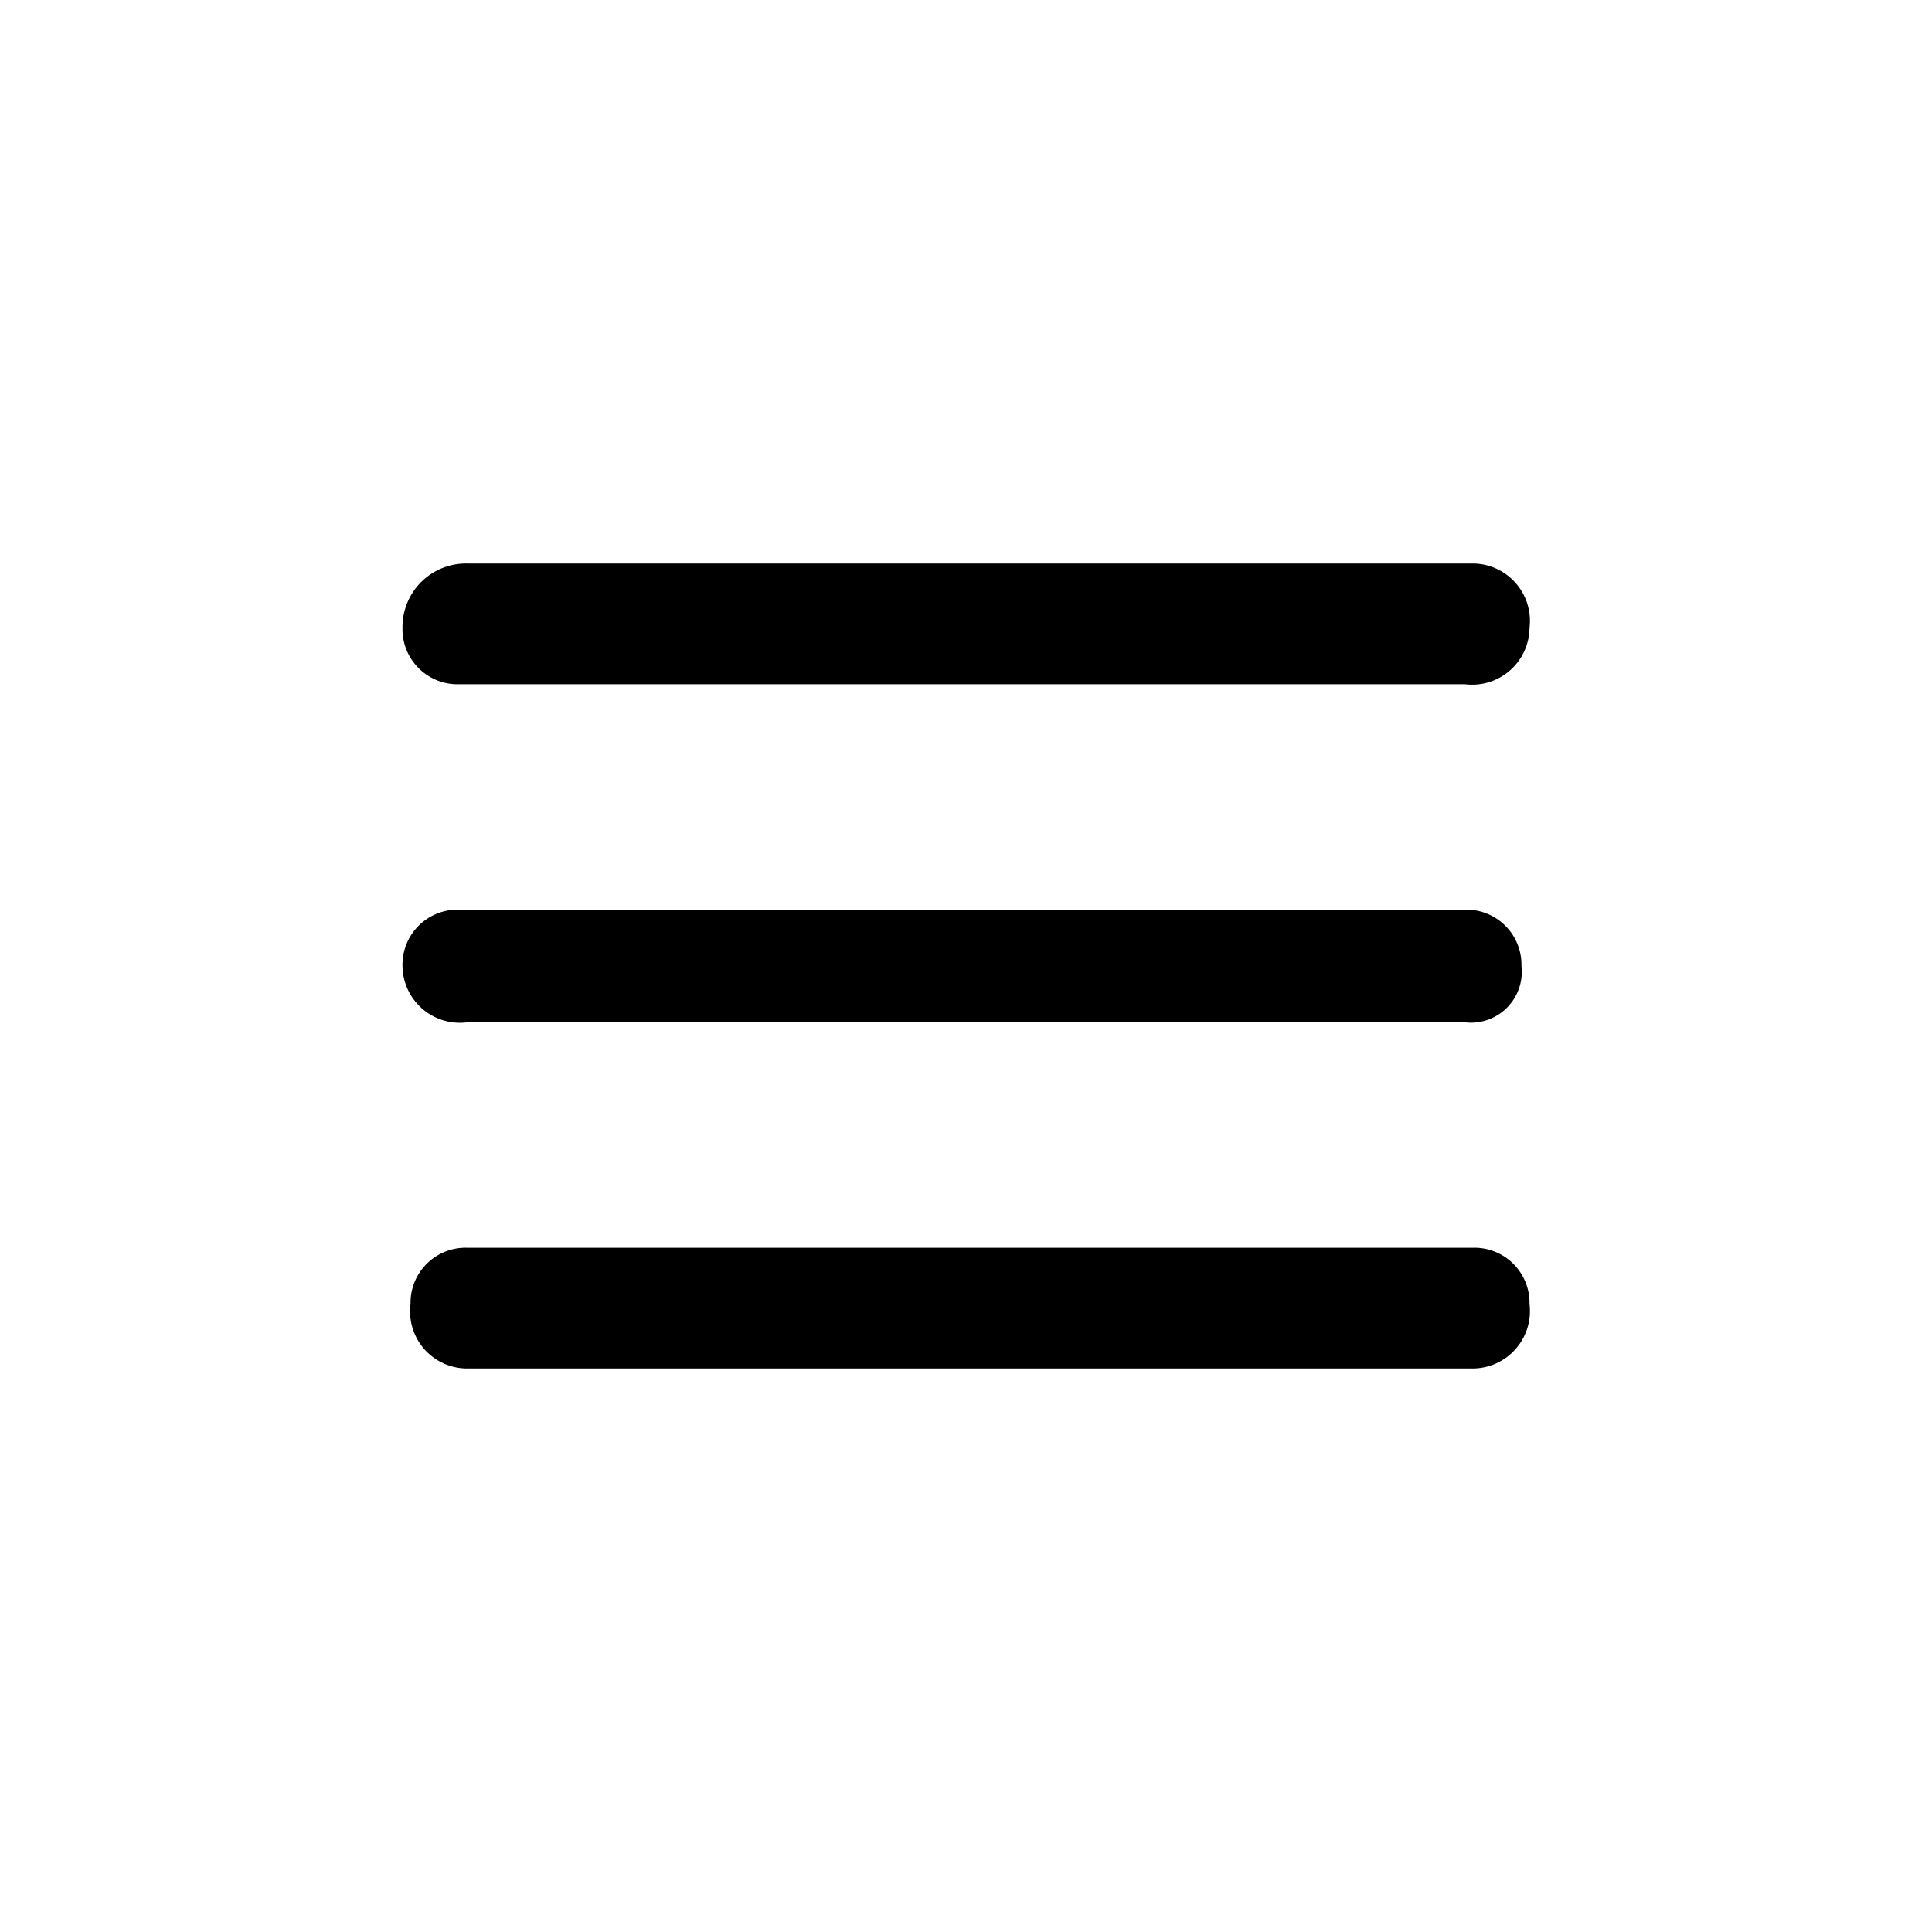 <svg xmlns="http://www.w3.org/2000/svg" xmlns:xlink="http://www.w3.org/1999/xlink" width="24" height="24" viewBox="0 0 24 24">
  <defs>
    <clipPath id="clip-path">
      <rect id="사각형_127" data-name="사각형 127" width="24" height="24" transform="translate(4530 -582)" fill="none"/>
    </clipPath>
  </defs>
  <g id="menu" transform="translate(-320 -49)">
    <g id="마스크_그룹_6" data-name="마스크 그룹 6" transform="translate(-4210 631)" clip-path="url(#clip-path)">
      <g id="c711fa2e2b234f79dc28af39a4614724" transform="translate(4530 -582)">
        <rect id="사각형_128" data-name="사각형 128" width="24" height="24" fill="none"/>
        <path id="패스_12" data-name="패스 12" d="M16.533,10.367H4.133a.713.713,0,0,1-.8-.7.684.684,0,0,1,.7-.7h12.5a.684.684,0,0,1,.7.7A.632.632,0,0,1,16.533,10.367Zm.8-4.9a.713.713,0,0,0-.7-.8H4.133a.789.789,0,0,0-.8.8.684.684,0,0,0,.7.7h12.5A.713.713,0,0,0,17.333,5.467Zm0,8.4a.684.684,0,0,0-.7-.7H4.133a.684.684,0,0,0-.7.7.709.709,0,0,0,.7.8h12.5A.713.713,0,0,0,17.333,13.867Z" transform="translate(1.667 2.333)"/>
      </g>
    </g>
  </g>
</svg>
